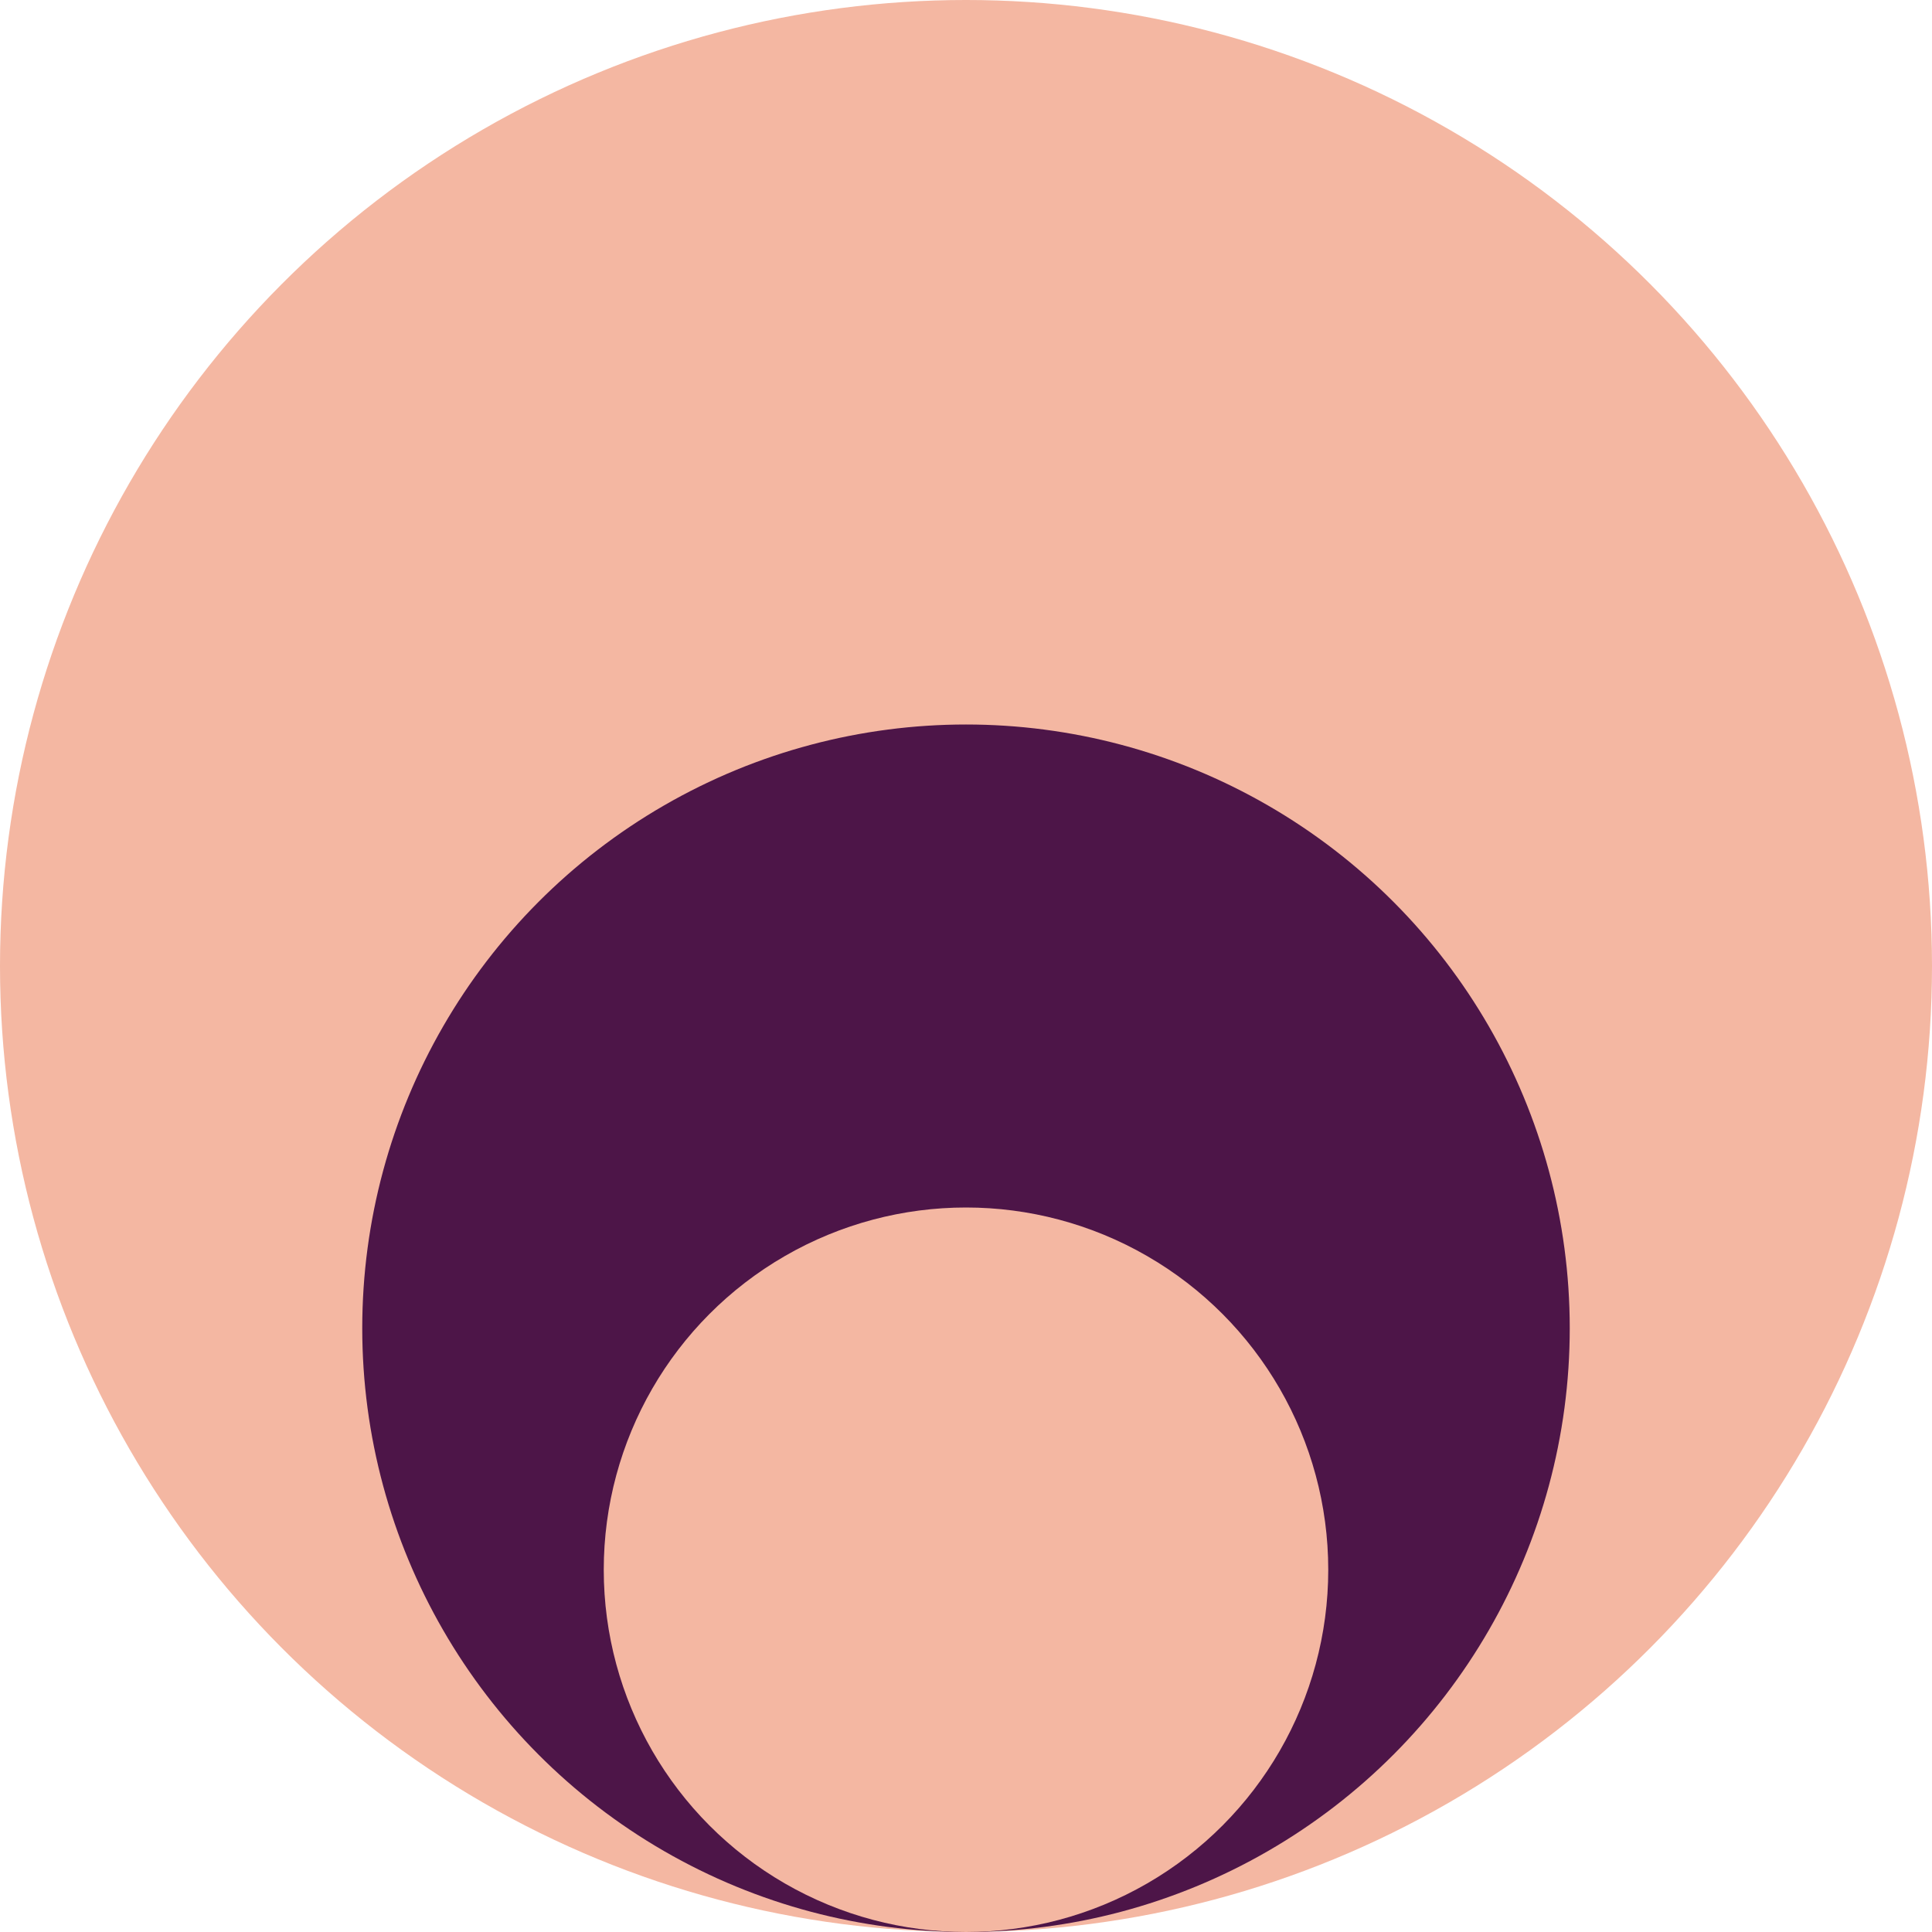 <svg xmlns="http://www.w3.org/2000/svg" width="16" height="16" version="1.1">
 <circle style="fill:#f4b7a2" cx="8" cy="8" r="8"/>
 <circle style="fill:#4d1548" cx="8" cy="11" r="5"/>
 <circle style="fill:#f4b7a2" cx="8" cy="13" r="3"/>
</svg>
